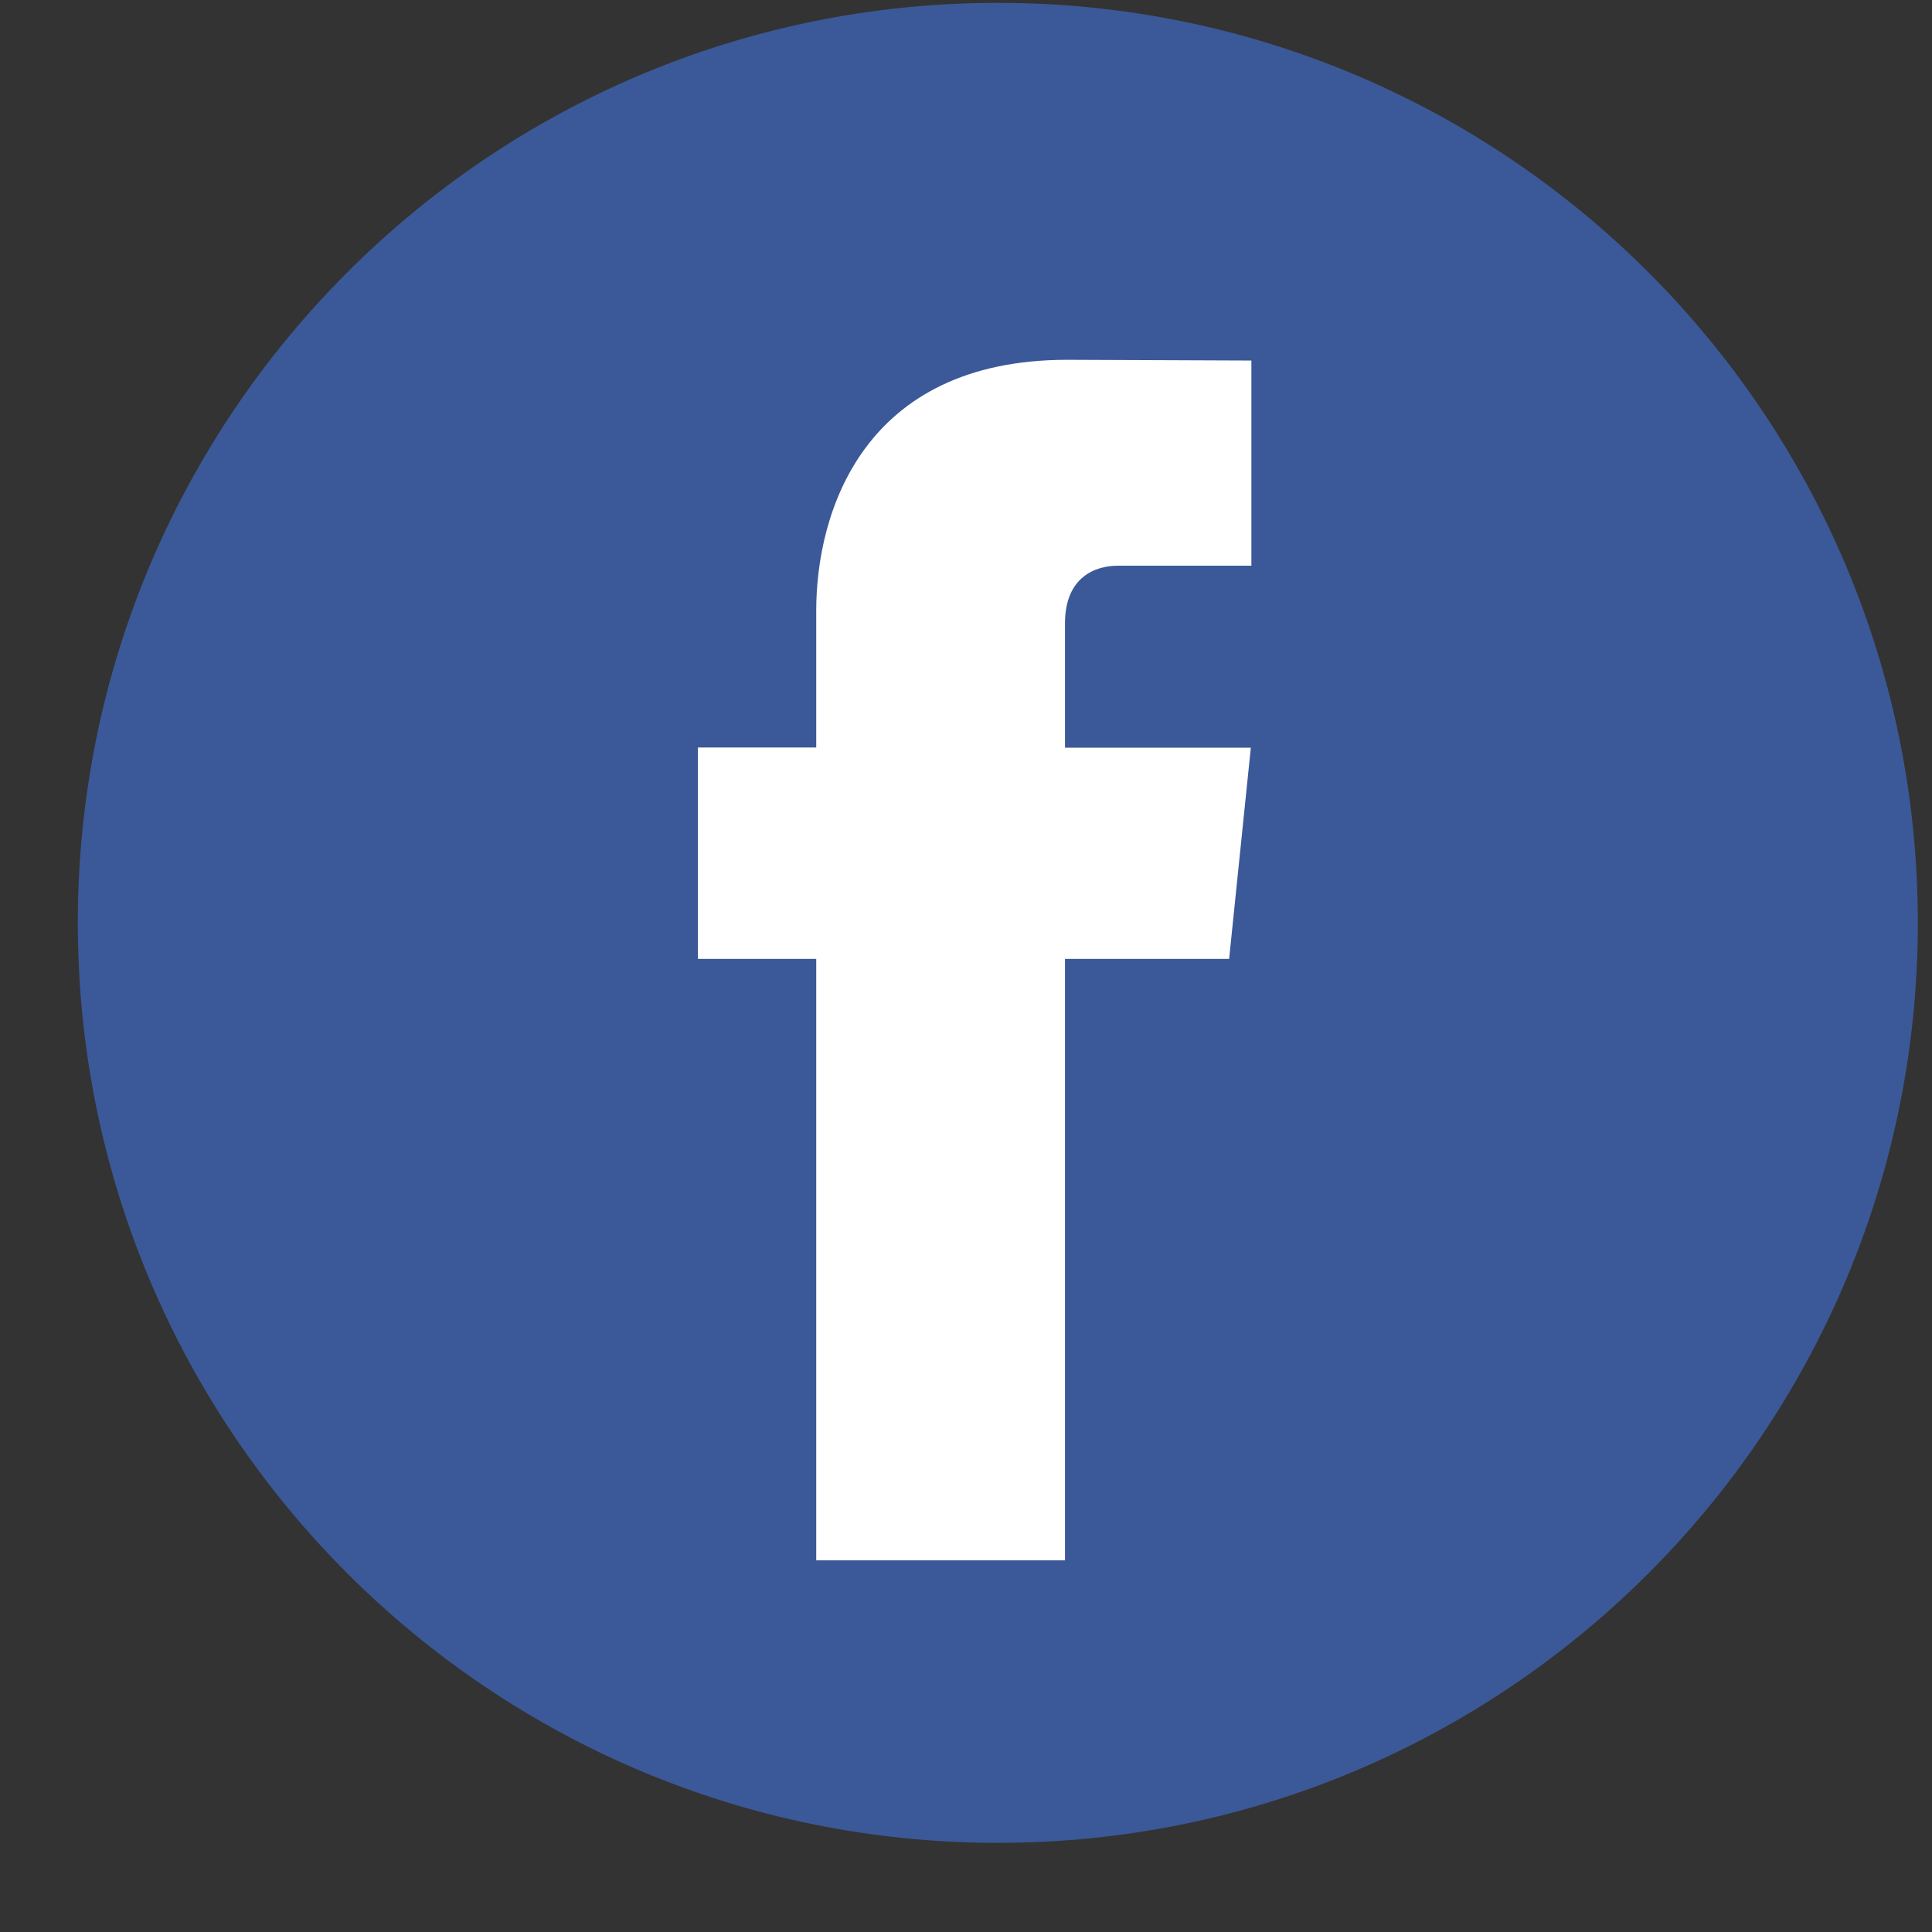 <svg xmlns="http://www.w3.org/2000/svg" width="21" height="21" viewBox="0 0 21 21" fill="none">
  <rect x="0" y="0" width="21" height="21" fill="#333333" stroke="none"/>
  <path d="M10.847 20.031C16.369 20.031 20.846 15.554 20.846 10.031C20.846 4.508 16.369 0.031 10.847 0.031C5.324 0.031 0.846 4.508 0.846 10.031C0.846 15.554 5.324 20.031 10.847 20.031Z" fill="#3B5998"/>
  <path d="M13.36 10.423H11.576V16.96H8.872V10.423H7.586V8.125H8.872V6.638C8.872 5.575 9.377 3.911 11.6 3.911L13.602 3.919V6.149H12.149C11.911 6.149 11.576 6.268 11.576 6.775V8.127H13.596L13.36 10.423Z" fill="white"/>
</svg>